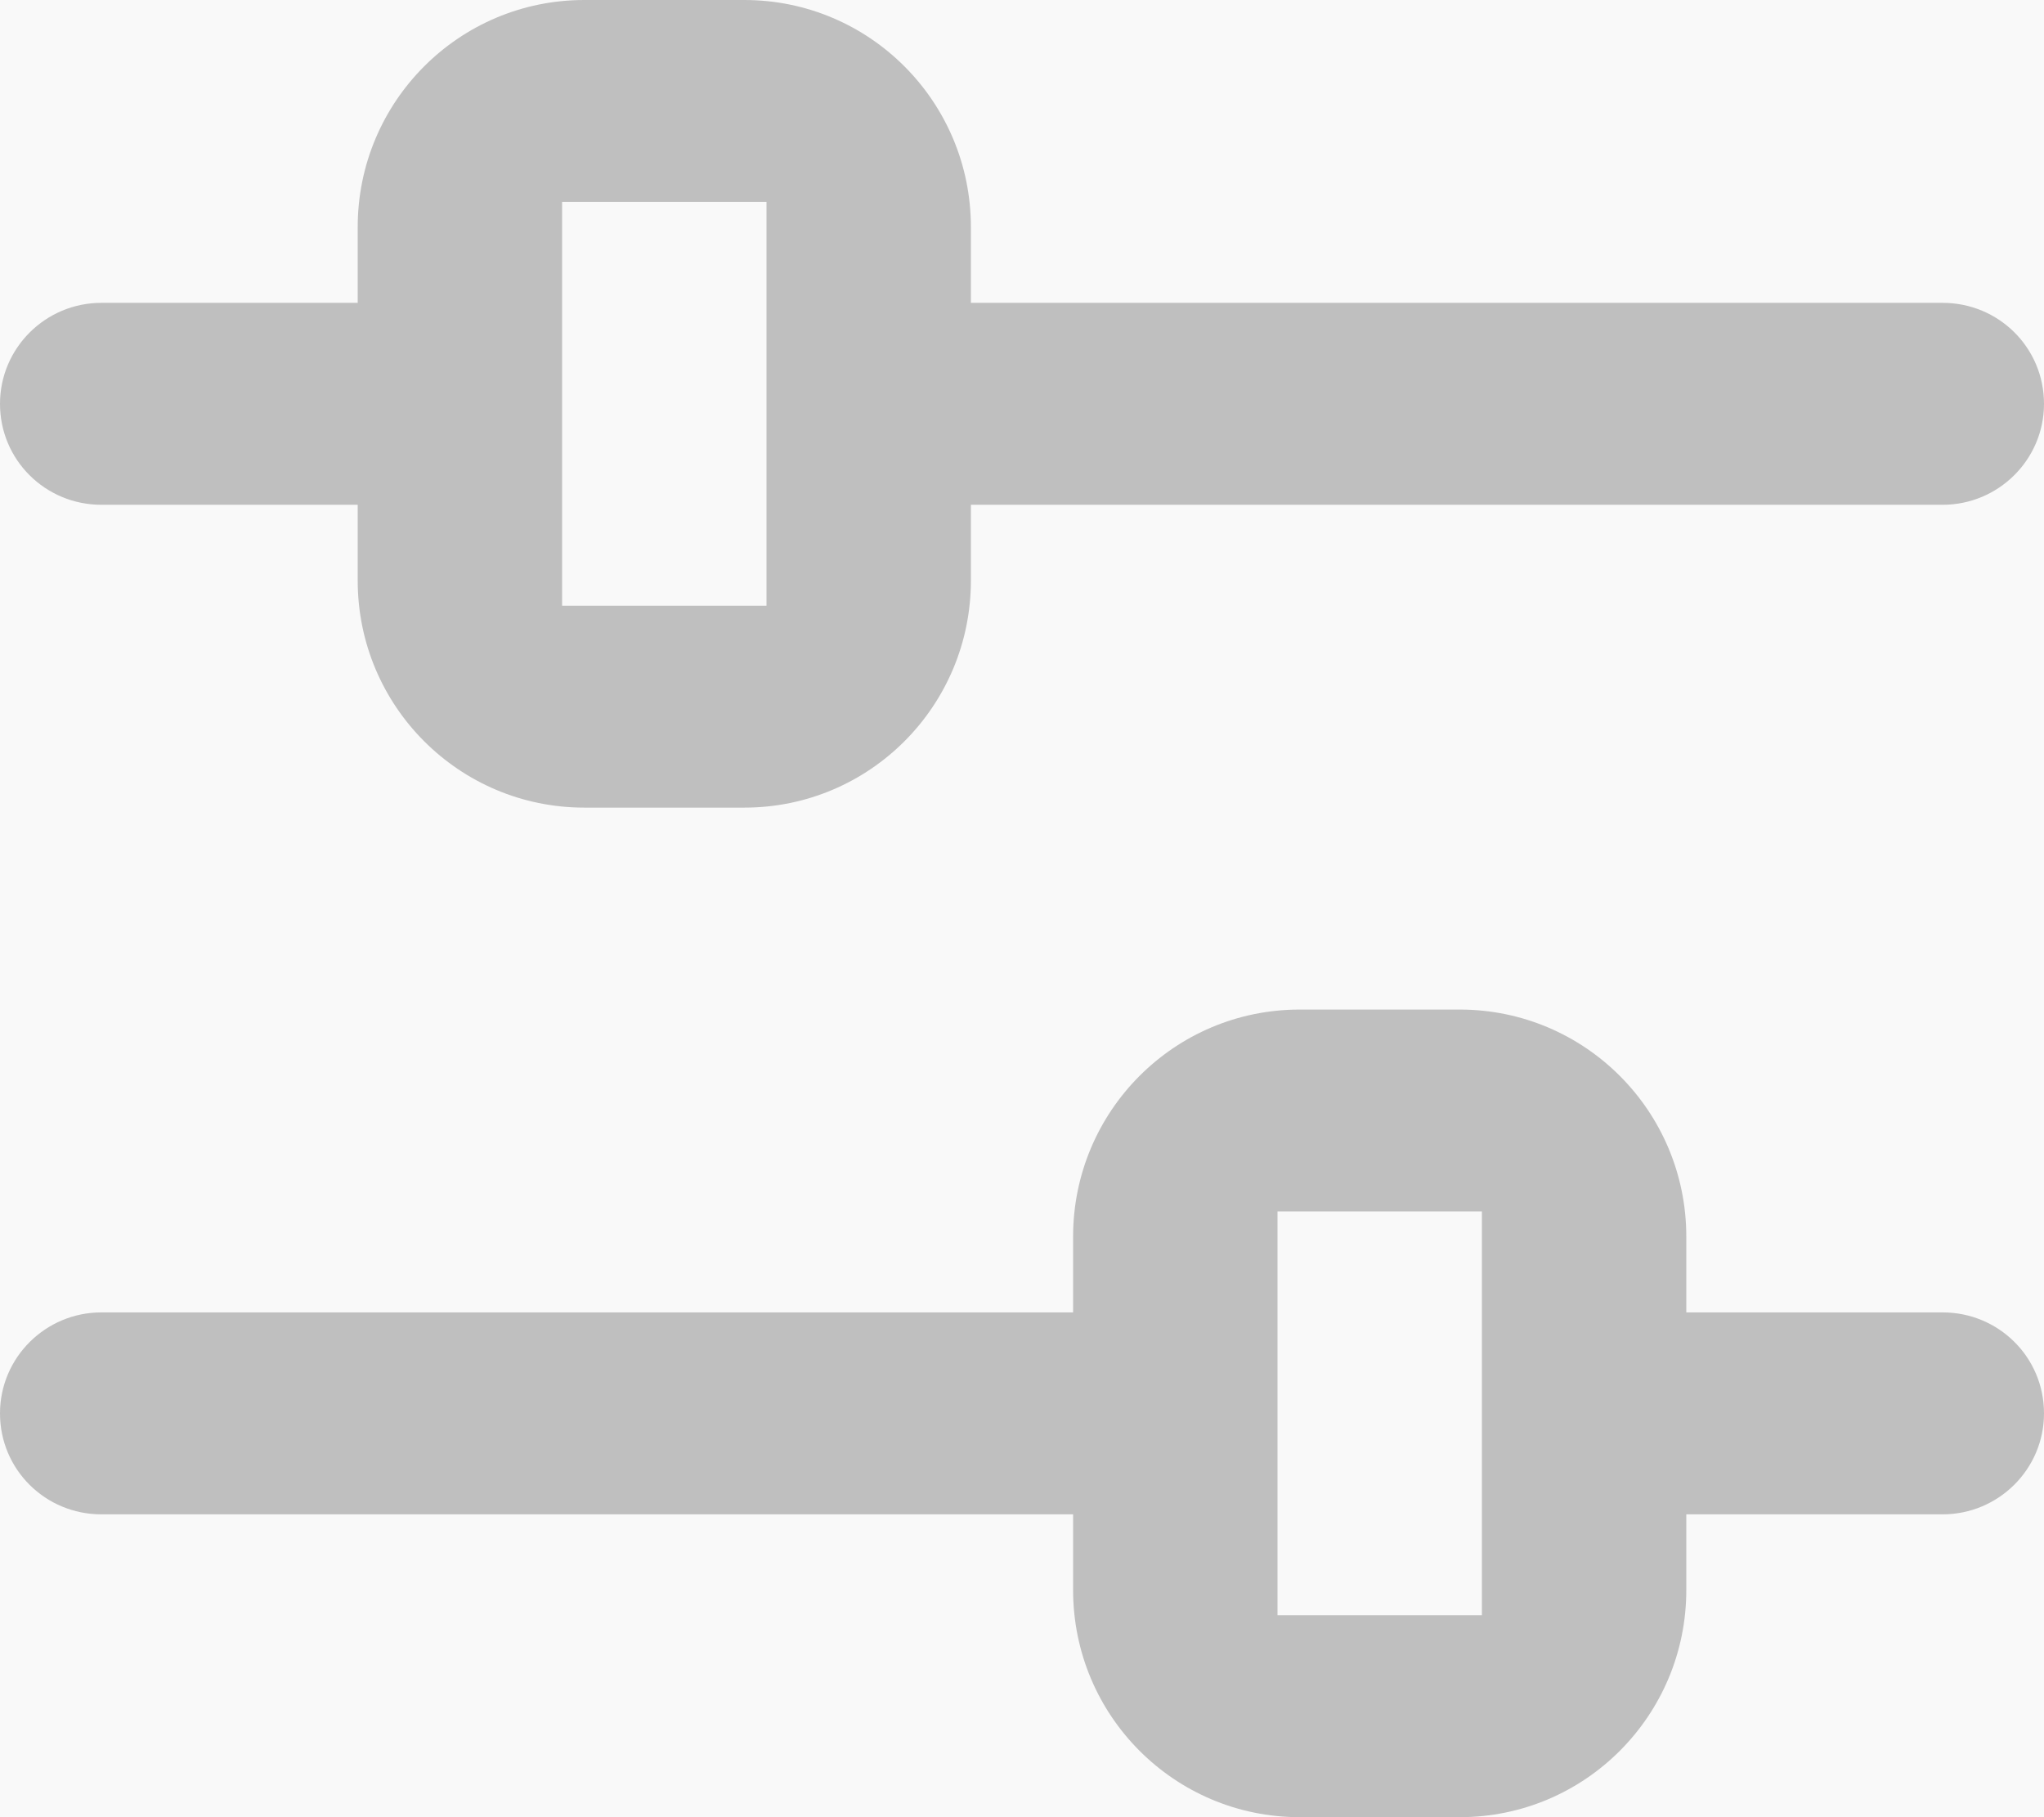 <?xml version="1.0" encoding="UTF-8"?>
<svg width="36px" height="32px" viewBox="0 0 36 32" version="1.1" xmlns="http://www.w3.org/2000/svg" xmlns:xlink="http://www.w3.org/1999/xlink">
    <!-- Generator: Sketch 44.1 (41455) - http://www.bohemiancoding.com/sketch -->
    <title>Settings 1</title>
    <desc>Created with Sketch.</desc>
    <defs></defs>
    <g id="##app" stroke="none" stroke-width="1" fill="none" fill-rule="evenodd">
        <g id="home/following" transform="translate(-539, -225)">
            <g id="background" fill="#F9F9F9">
                <rect x="0" y="0" width="640" height="1136"></rect>
            </g>
            <g id="Group" transform="translate(48, 225)">
                <g id="screen-title" transform="translate(0, 2)"></g>
                <g id="Settings-1" transform="translate(491, 0)" fill="#BFBFBF">
                    <path d="M18.9,23.111 L18.9,21.777 C18.9,19.568 20.683,17.778 22.891,17.778 L25.709,17.778 C27.913,17.778 29.7,19.565 29.7,21.777 L29.7,23.111 L34.215,23.111 C35.201,23.111 36,23.9 36,24.889 C36,25.871 35.198,26.667 34.215,26.667 L29.7,26.667 L29.7,28 C29.7,30.209 27.917,32 25.709,32 L22.891,32 C20.687,32 18.9,30.213 18.9,28 L18.9,26.667 L1.785,26.667 C0.799,26.667 0,25.878 0,24.889 C0,23.907 0.802,23.111 1.785,23.111 L18.9,23.111 Z M6.3,5.333 L6.3,4 C6.3,1.791 8.083,0 10.291,0 L13.109,0 C15.313,0 17.1,1.787 17.1,4 L17.1,5.333 L34.215,5.333 C35.201,5.333 36,6.122 36,7.111 C36,8.093 35.198,8.889 34.215,8.889 L17.1,8.889 L17.1,10.223 C17.1,12.432 15.317,14.222 13.109,14.222 L10.291,14.222 C8.087,14.222 6.3,12.435 6.3,10.223 L6.3,8.889 L1.785,8.889 C0.799,8.889 0,8.1 0,7.111 C0,6.129 0.802,5.333 1.785,5.333 L6.3,5.333 Z M9.9,3.556 L9.9,10.667 L13.5,10.667 L13.5,3.556 L9.9,3.556 Z M22.5,21.333 L22.5,28.444 L26.1,28.444 L26.1,21.333 L22.5,21.333 Z" id="Combined-Shape"></path>
                </g>
            </g>
        </g>
    </g>
</svg>
